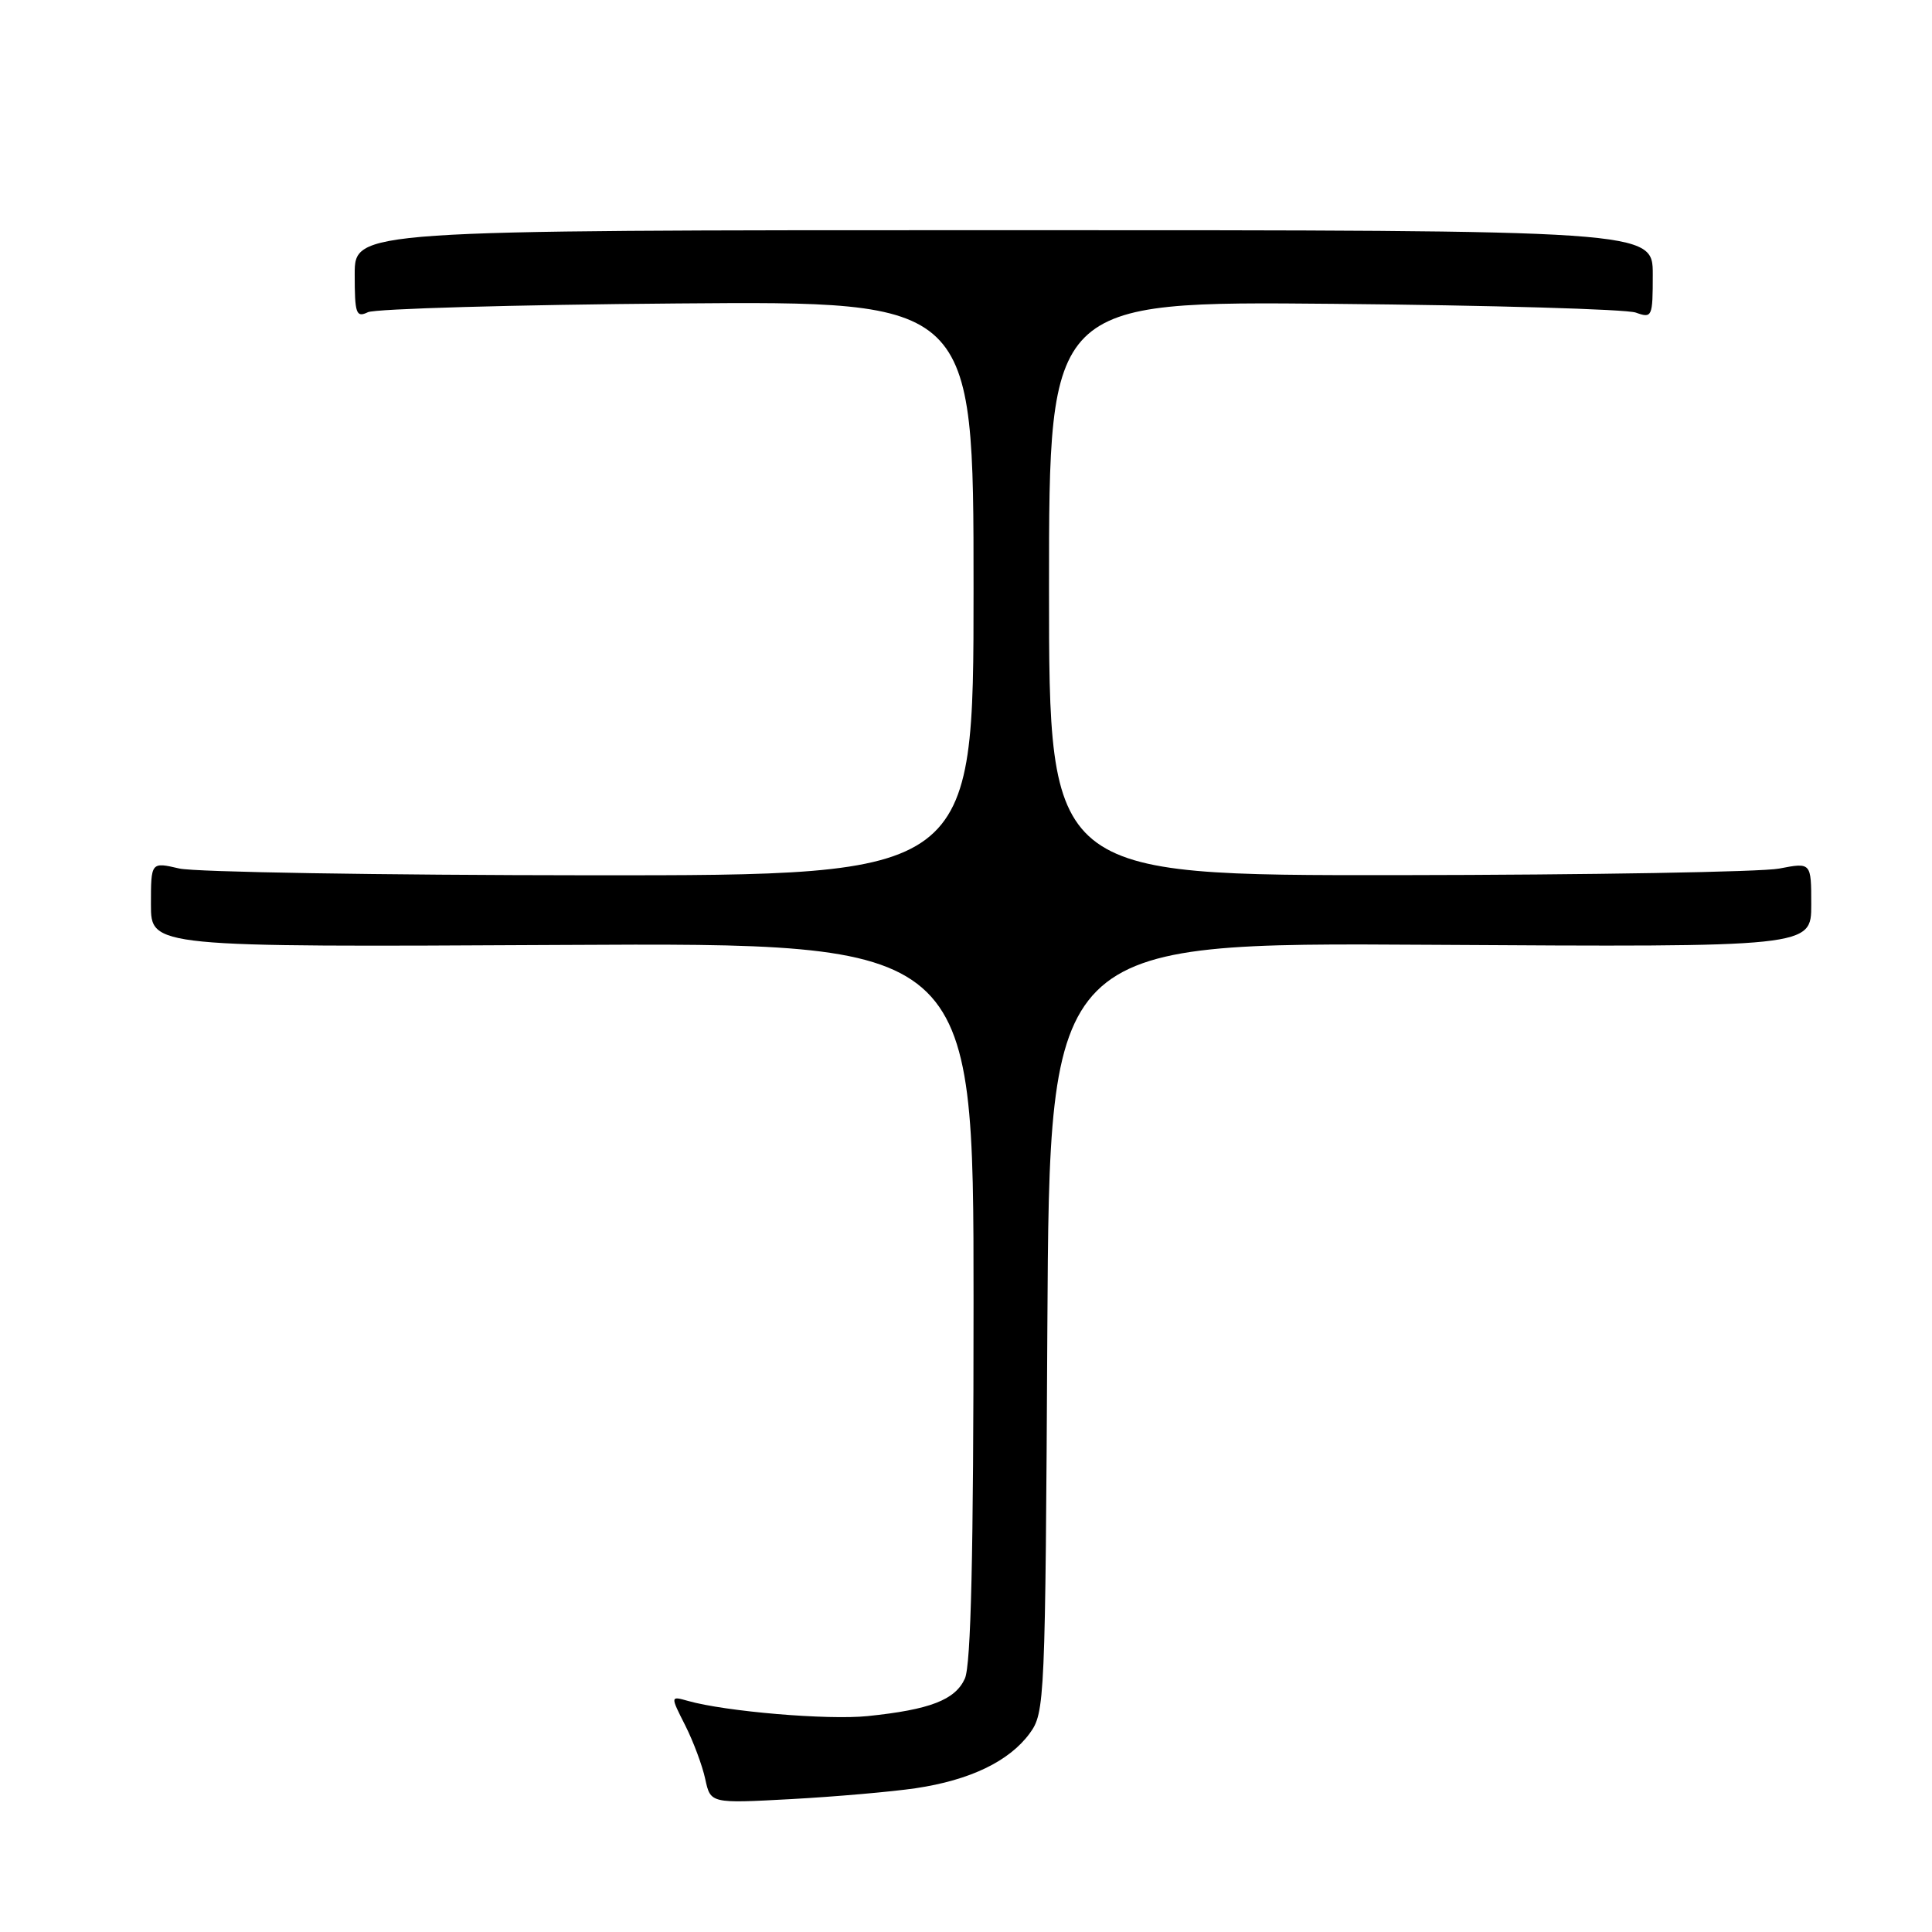 <?xml version="1.0" encoding="UTF-8" standalone="no"?>
<!DOCTYPE svg PUBLIC "-//W3C//DTD SVG 1.1//EN" "http://www.w3.org/Graphics/SVG/1.1/DTD/svg11.dtd" >
<svg xmlns="http://www.w3.org/2000/svg" xmlns:xlink="http://www.w3.org/1999/xlink" version="1.1" viewBox="0 0 256 256">
 <g >
 <path fill="currentColor"
d=" M 121.33 236.95 C 128.53 235.88 133.73 233.38 136.44 229.68 C 138.45 226.93 138.51 225.58 138.78 175.87 C 139.07 124.88 139.07 124.88 189.54 125.19 C 240.00 125.50 240.00 125.50 240.00 119.88 C 240.00 114.27 240.00 114.27 235.75 115.09 C 233.41 115.54 210.69 115.93 185.25 115.96 C 139.00 116.00 139.00 116.00 139.00 77.95 C 139.00 39.91 139.00 39.91 176.75 40.26 C 197.51 40.45 215.51 40.97 216.75 41.42 C 218.92 42.20 219.00 42.02 219.00 36.37 C 219.00 30.50 219.00 30.50 133.00 30.50 C 47.00 30.50 47.00 30.50 47.00 36.36 C 47.00 41.59 47.19 42.12 48.75 41.37 C 49.71 40.91 68.16 40.38 89.75 40.21 C 129.00 39.89 129.00 39.89 129.00 77.95 C 129.00 116.00 129.00 116.00 78.25 115.98 C 50.34 115.96 25.81 115.56 23.75 115.08 C 20.00 114.21 20.00 114.21 20.00 119.86 C 20.00 125.50 20.00 125.50 74.50 125.21 C 129.00 124.92 129.00 124.92 129.00 172.41 C 129.00 206.01 128.66 220.64 127.85 222.42 C 126.57 225.25 123.22 226.54 114.98 227.39 C 109.71 227.94 96.13 226.79 91.16 225.38 C 88.82 224.72 88.82 224.72 90.79 228.61 C 91.87 230.75 93.07 233.96 93.45 235.74 C 94.15 238.97 94.15 238.97 104.83 238.39 C 110.70 238.07 118.13 237.42 121.33 236.95 Z "/>
</g>
</svg>